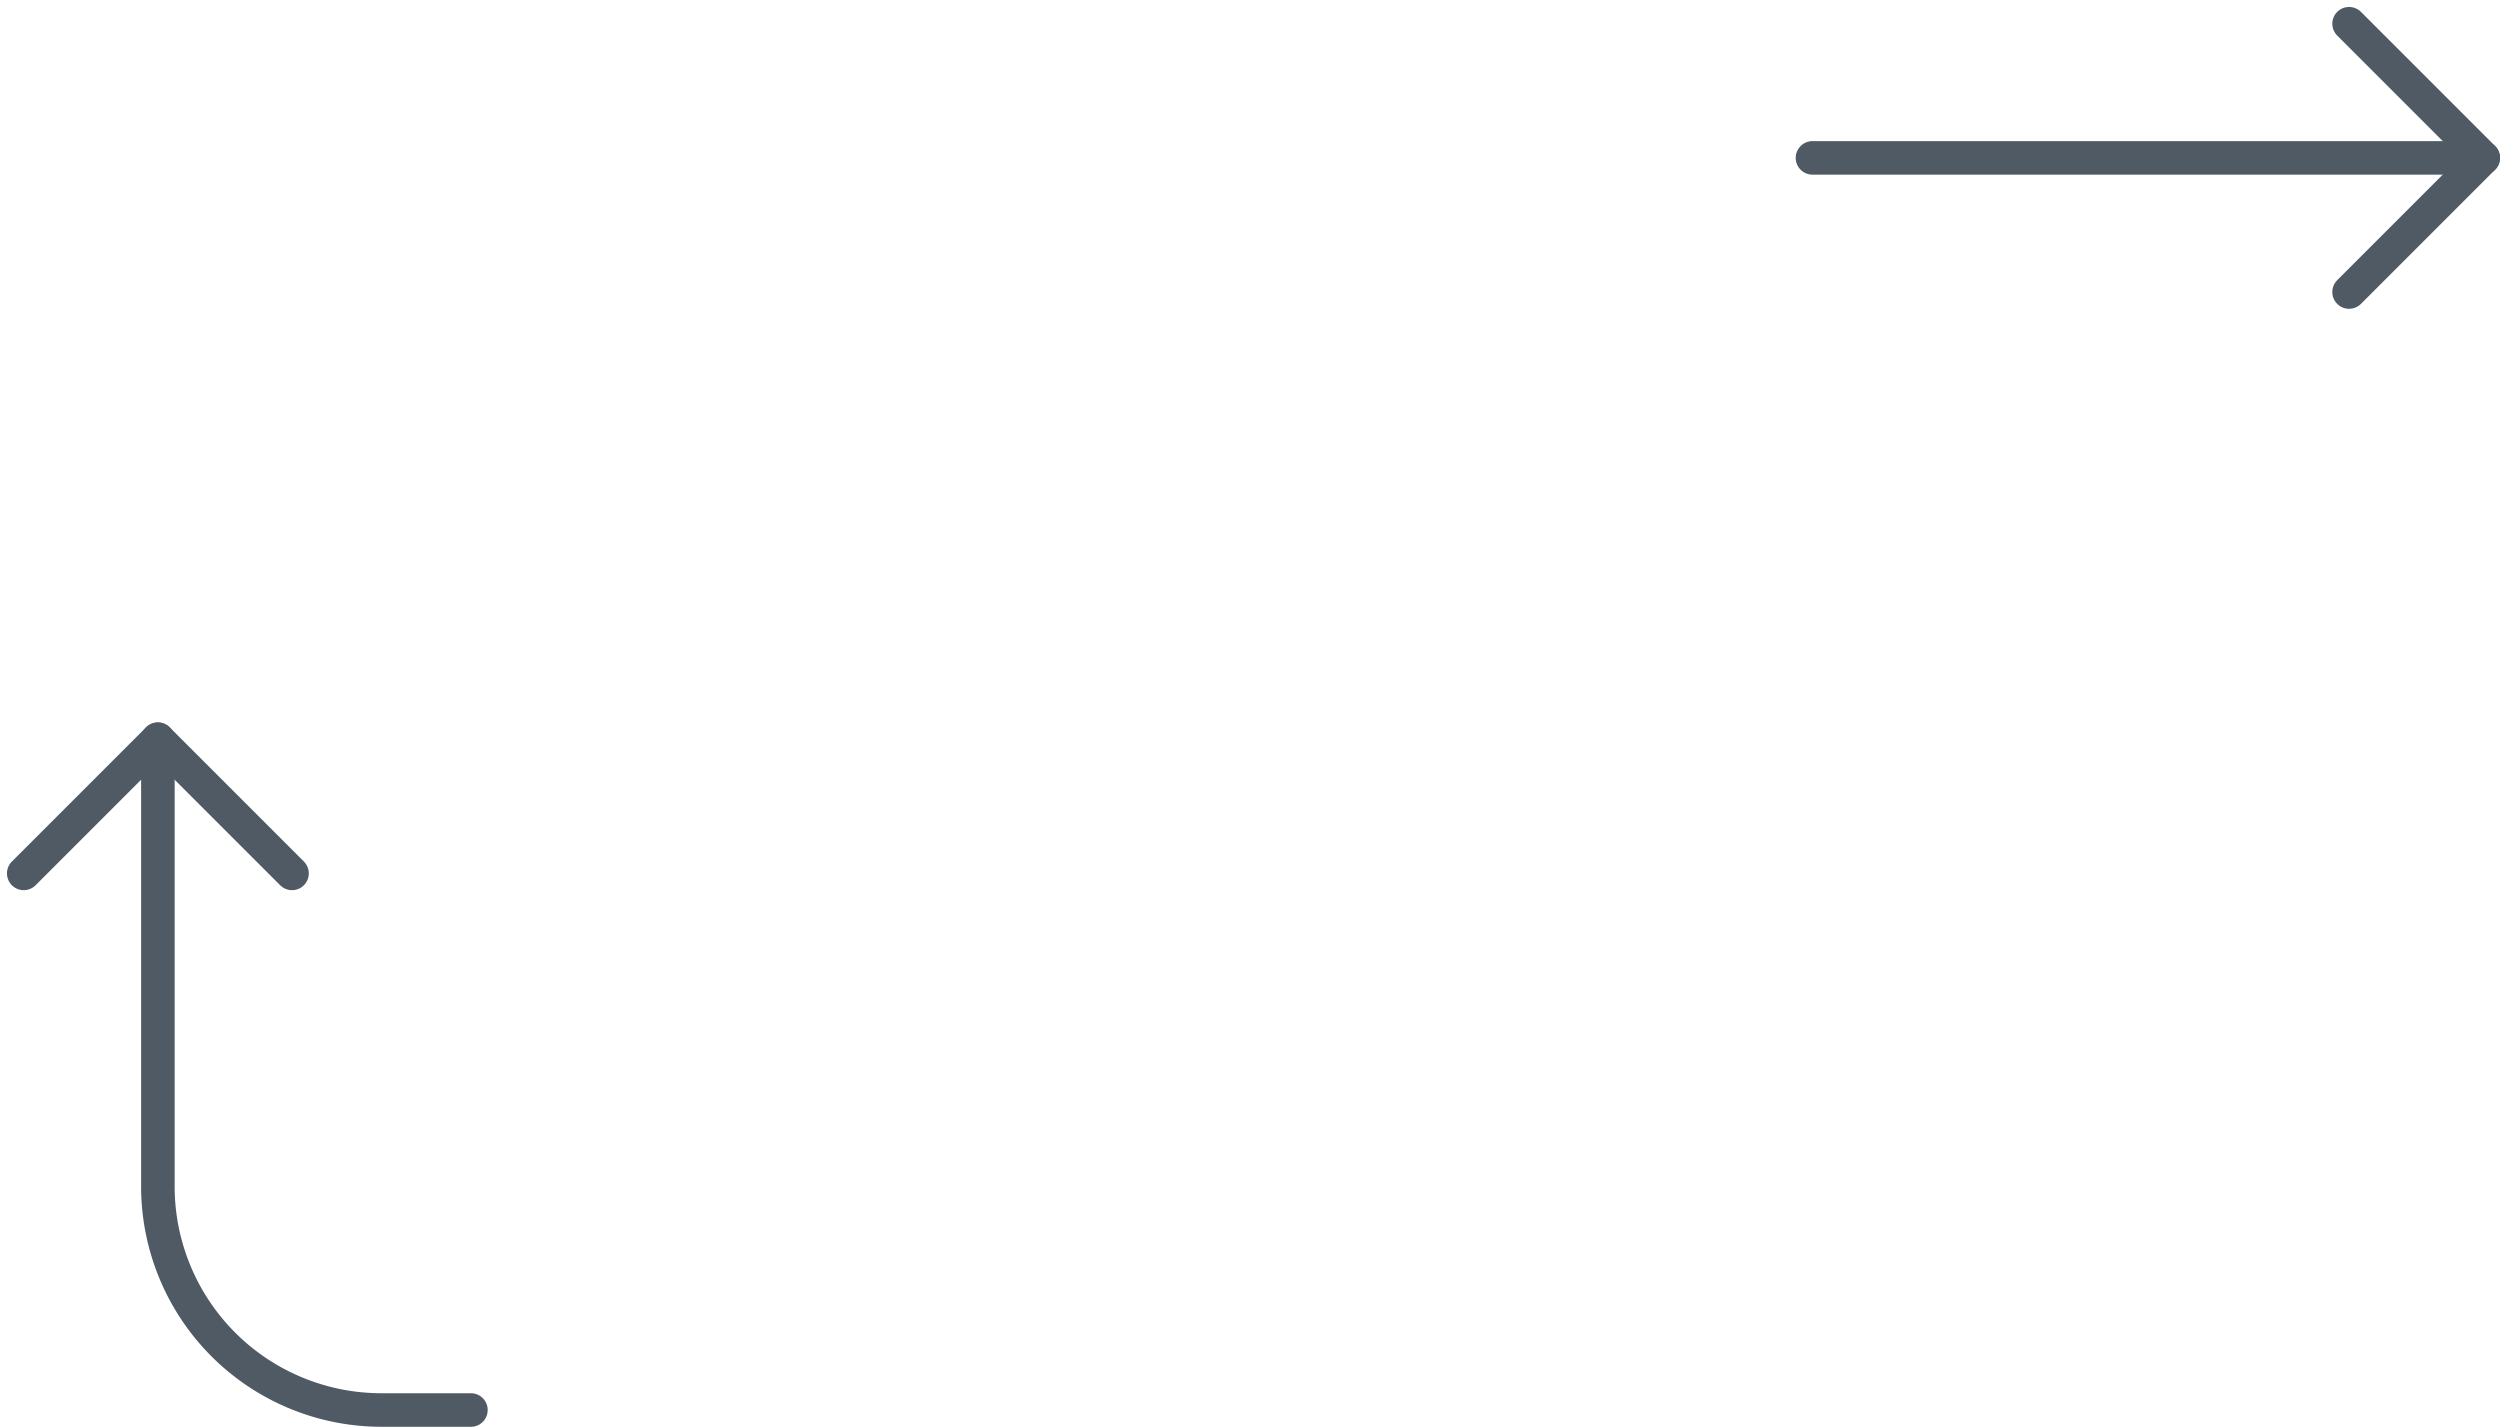 <svg xmlns="http://www.w3.org/2000/svg" width="111.81" height="63.811" viewBox="0 0 111.81 63.811">
  <g id="그룹_15058" data-name="그룹 15058" transform="translate(-41.939 -827.939)">
    <g id="그룹_15031" data-name="그룹 15031" transform="translate(-741 1591) rotate(-90)">
      <g id="_-g-ic_tutorial_ar_05" data-name="-g-ic_tutorial_ar_05" transform="translate(750 864)">
        <path id="line" d="M-1504.842,6211.812v30" transform="translate(1510.842 -6211.812)" fill="none" stroke="#505a64" stroke-linecap="round" stroke-linejoin="round" stroke-width="1.5"/>
        <path id="ar" d="M-2513.021,5594.108l6,6,6-6" transform="translate(2513.021 -5570.109)" fill="none" stroke="#505a64" stroke-linecap="round" stroke-linejoin="round" stroke-miterlimit="10" stroke-width="1.5"/>
      </g>
    </g>
    <g id="_-g-ic_tutorial_ar_05-2" data-name="-g-ic_tutorial_ar_05" transform="translate(43 861)">
      <path id="line-2" data-name="line" d="M-1490.842,6231.812h-4a10,10,0,0,1-10-10v-20" transform="translate(1510.842 -6201.812)" fill="none" stroke="#505a64" stroke-linecap="round" stroke-linejoin="round" stroke-width="1.5"/>
      <path id="ar-2" data-name="ar" d="M-2513.021,5600.108l6-6,6,6" transform="translate(2513.021 -5594.107)" fill="none" stroke="#505a64" stroke-linecap="round" stroke-linejoin="round" stroke-miterlimit="10" stroke-width="1.5"/>
    </g>
  </g>
</svg>
